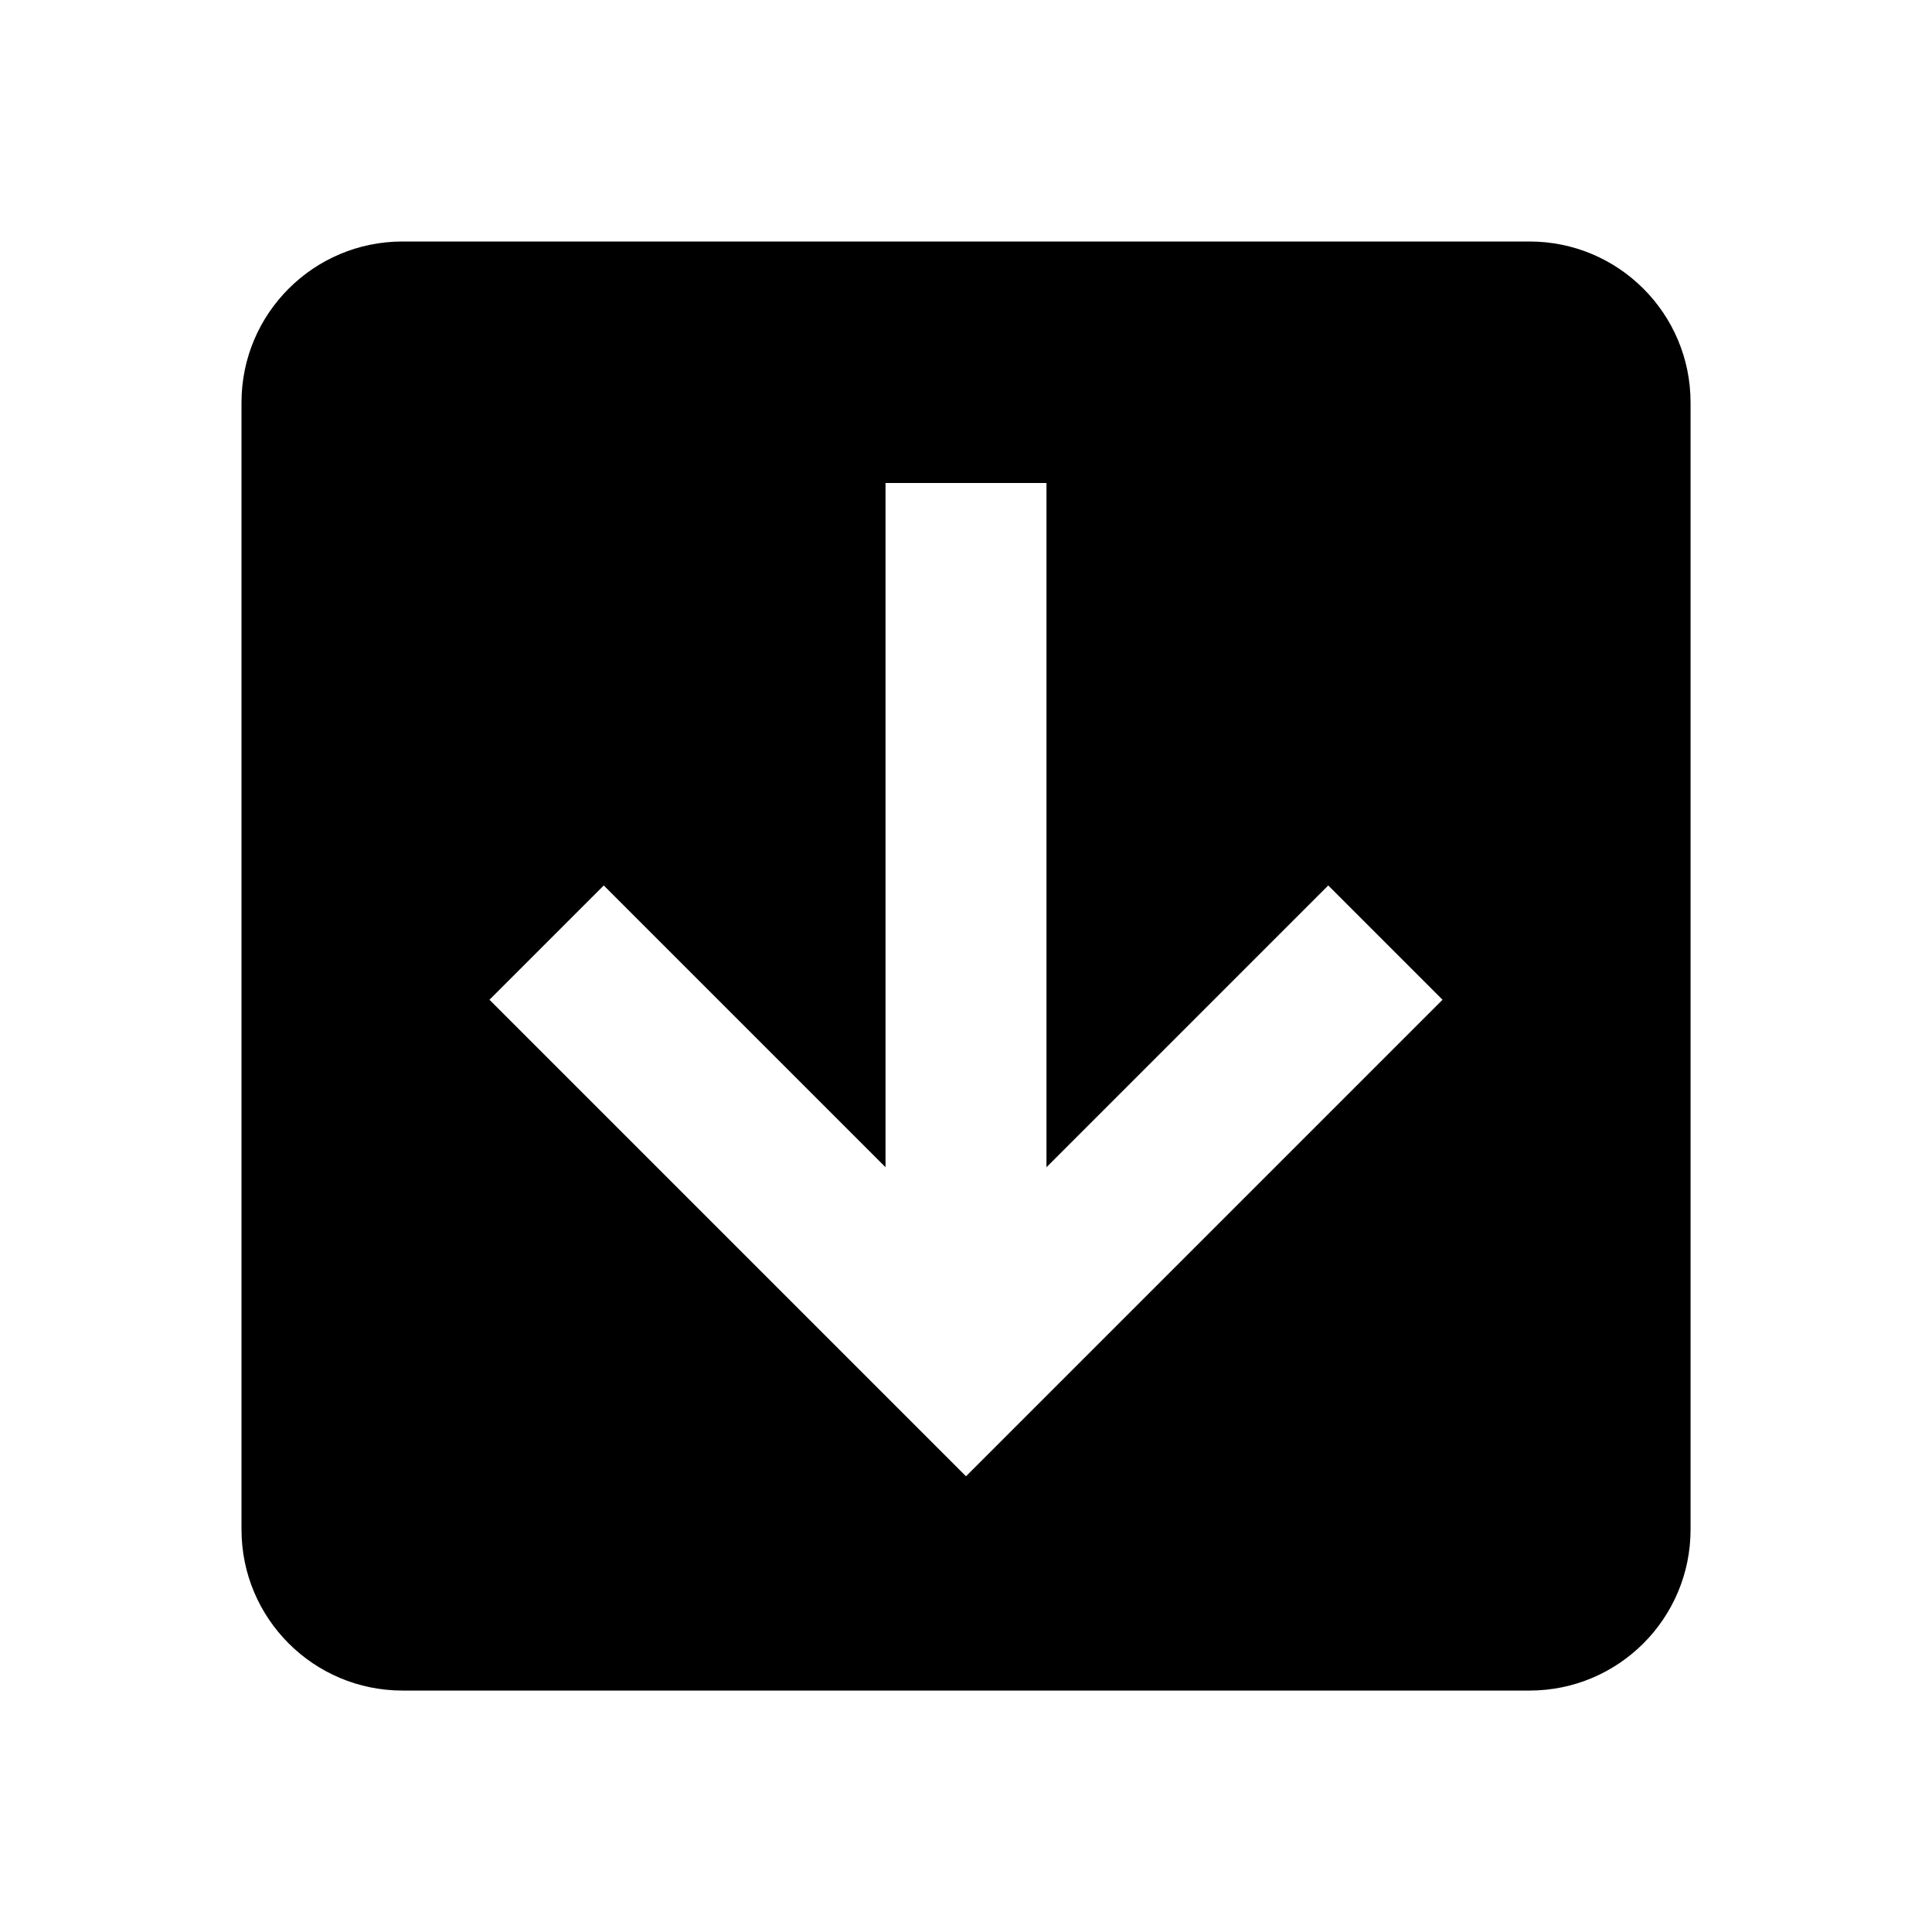 <!-- Generated by IcoMoon.io -->
<svg version="1.1" xmlns="http://www.w3.org/2000/svg" width="32" height="32" viewBox="0 0 32 32">
<title>arrow-down-box</title>
<path d="M4 6.667c0-1.473 1.194-2.667 2.667-2.667v0h18.667c1.473 0 2.667 1.194 2.667 2.667v0 18.667c0 1.473-1.194 2.667-2.667 2.667v0h-18.667c-1.473 0-2.667-1.194-2.667-2.667v0-18.667M14.667 8v11.333l-4.667-4.667-1.893 1.893 7.893 7.893 7.893-7.893-1.893-1.893-4.667 4.667v-11.333h-2.667z"></path>
</svg>
